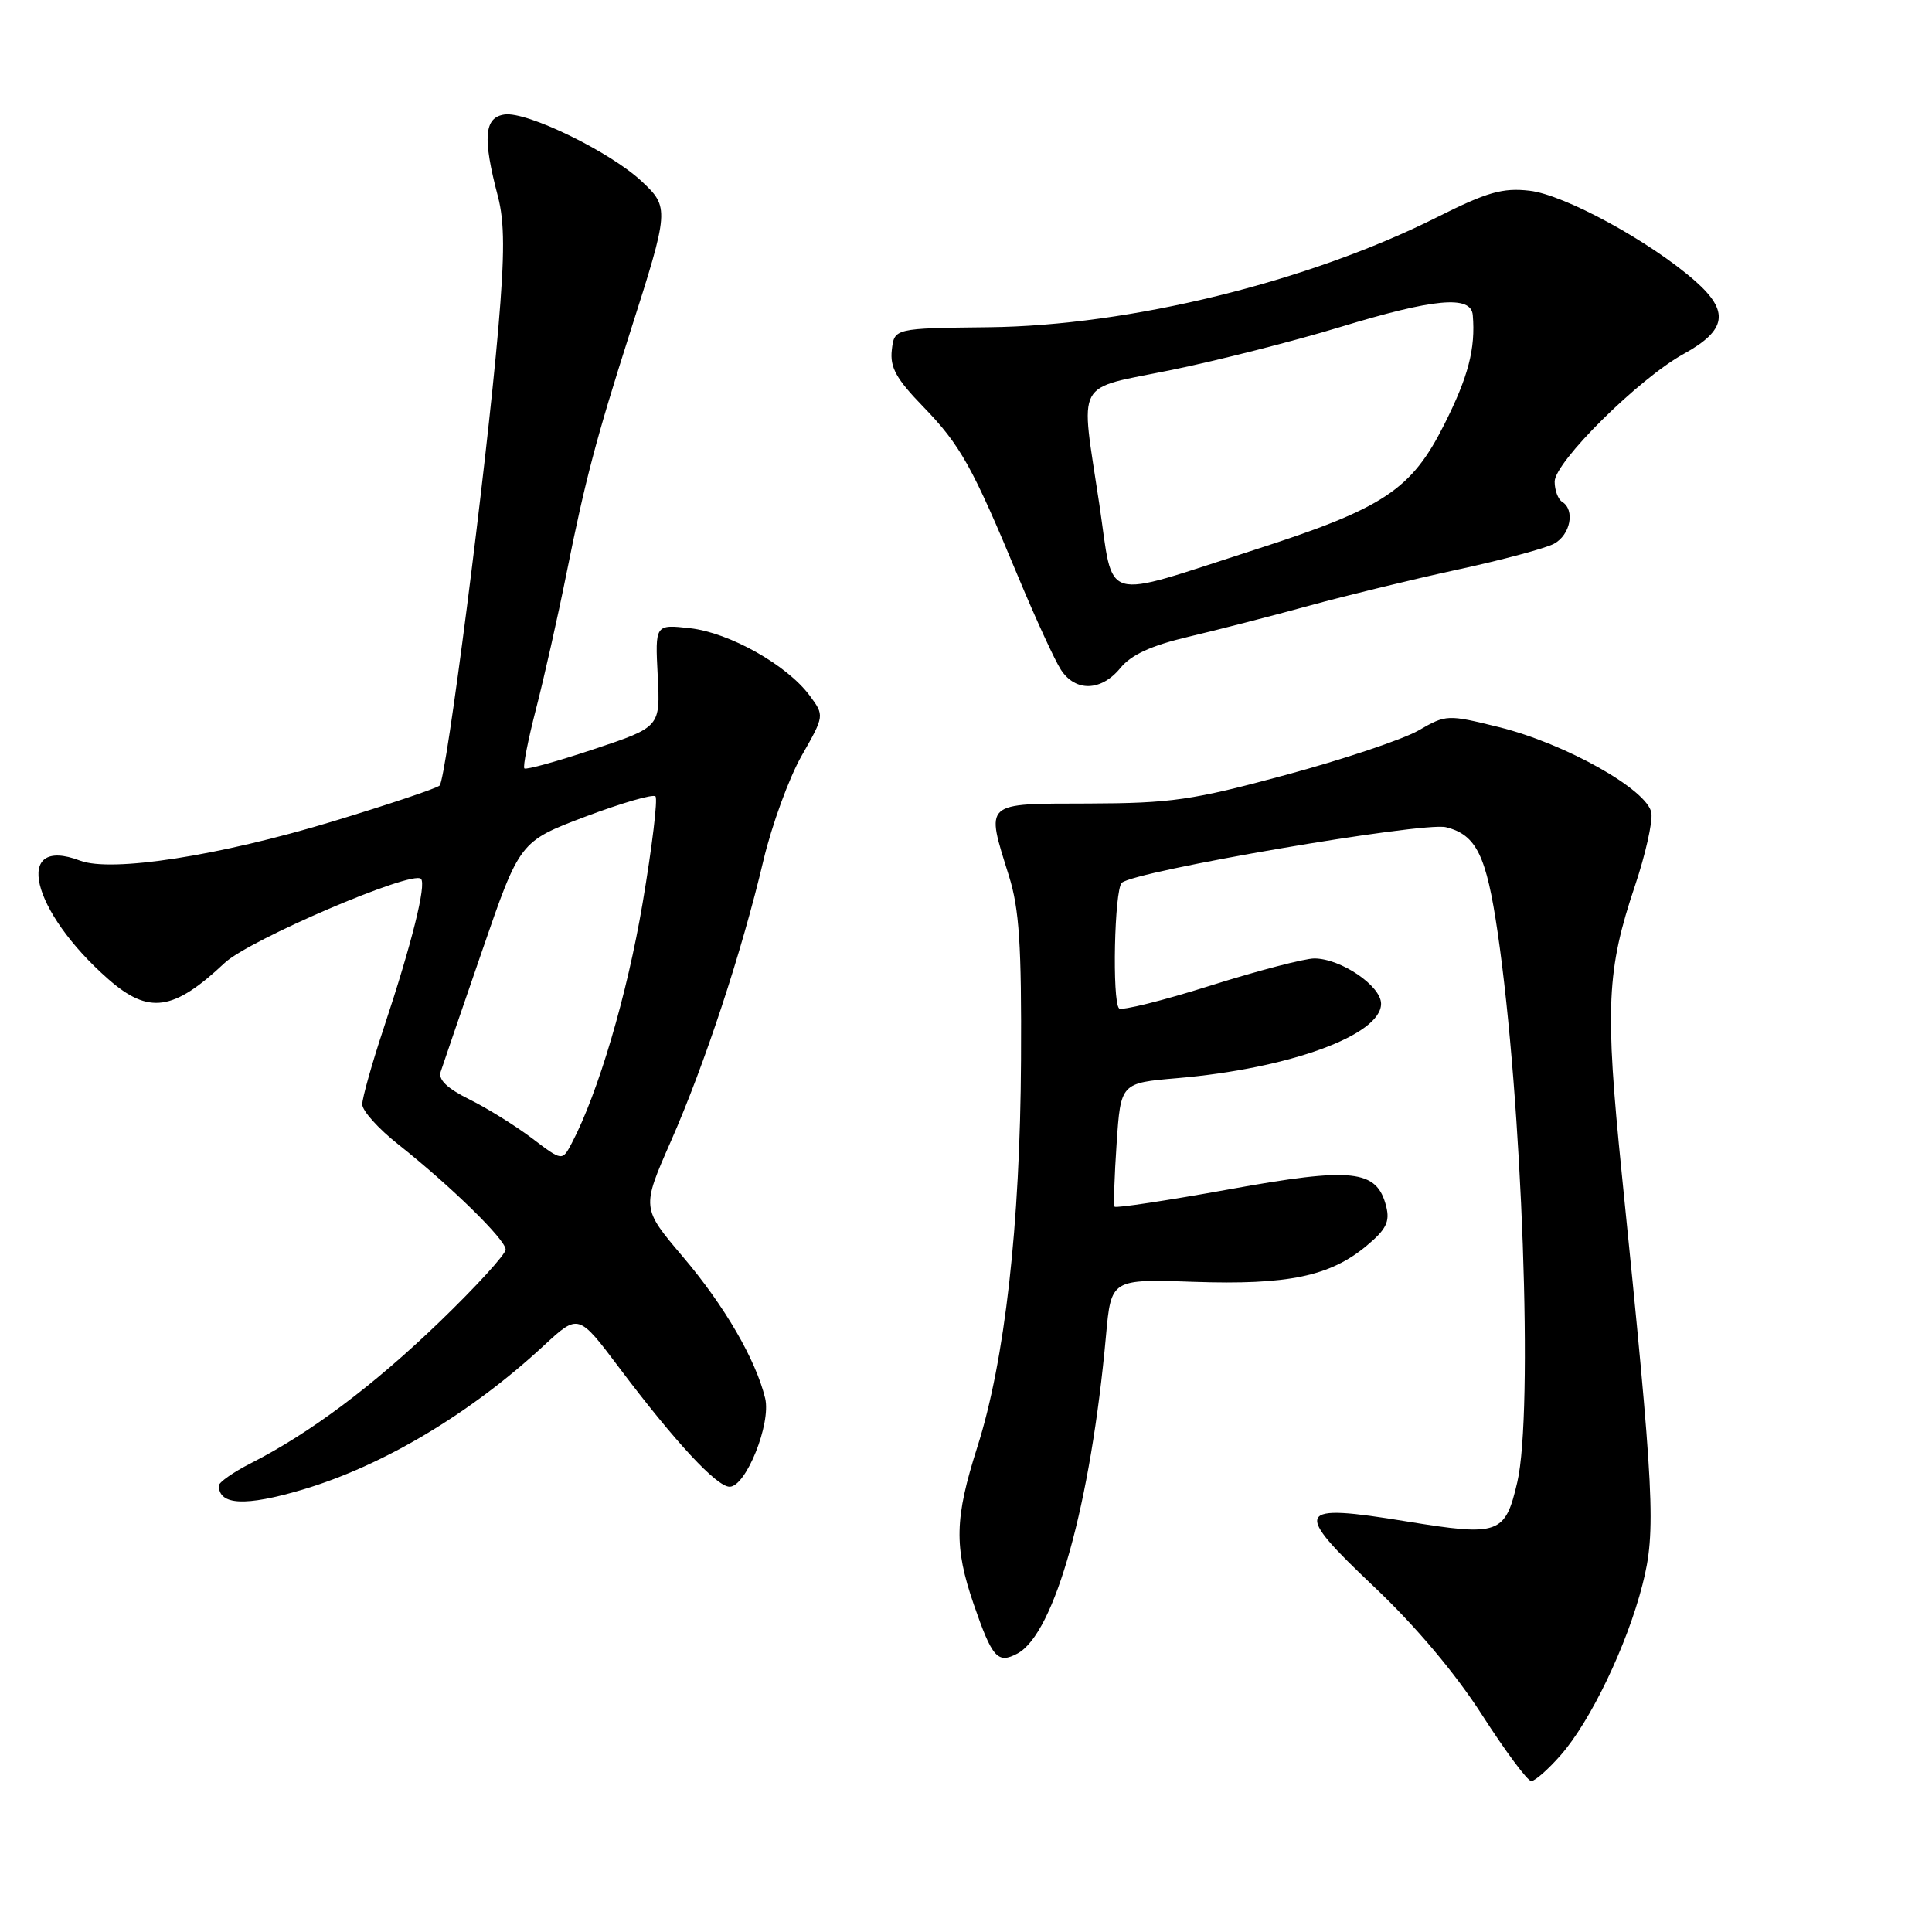 <?xml version="1.0" encoding="UTF-8" standalone="no"?>
<!DOCTYPE svg PUBLIC "-//W3C//DTD SVG 1.1//EN" "http://www.w3.org/Graphics/SVG/1.1/DTD/svg11.dtd" >
<svg xmlns="http://www.w3.org/2000/svg" xmlns:xlink="http://www.w3.org/1999/xlink" version="1.1" viewBox="0 0 256 256">
 <g >
 <path fill="currentColor"
d=" M 206.79 232.58 C 210.76 228.06 215.57 218.05 217.63 210.00 C 219.46 202.85 219.23 198.29 214.89 155.50 C 212.66 133.45 212.88 128.55 216.66 117.31 C 218.02 113.26 218.99 108.95 218.82 107.73 C 218.38 104.69 207.43 98.52 198.59 96.34 C 191.79 94.66 191.63 94.67 187.94 96.80 C 185.87 97.98 177.95 100.64 170.34 102.69 C 157.97 106.04 155.20 106.43 144.25 106.47 C 130.20 106.51 130.60 106.14 133.69 116.07 C 135.06 120.43 135.37 125.24 135.29 140.50 C 135.18 162.33 133.14 180.34 129.50 191.74 C 126.49 201.19 126.40 204.94 129.02 212.57 C 131.48 219.70 132.19 220.50 134.82 219.10 C 139.75 216.46 144.54 199.25 146.55 176.99 C 147.23 169.48 147.23 169.48 158.18 169.85 C 170.66 170.28 176.24 169.11 181.07 165.08 C 183.68 162.91 184.19 161.88 183.68 159.86 C 182.45 154.97 179.26 154.62 162.83 157.60 C 154.65 159.08 147.83 160.11 147.69 159.89 C 147.54 159.68 147.66 155.90 147.96 151.50 C 148.50 143.50 148.50 143.50 156.00 142.86 C 170.85 141.59 183.00 137.15 183.00 133.00 C 183.00 130.63 177.66 127.01 174.16 127.00 C 172.87 127.00 166.66 128.62 160.35 130.61 C 154.05 132.60 148.61 133.95 148.28 133.61 C 147.35 132.68 147.66 117.94 148.64 116.98 C 150.21 115.44 188.60 108.86 191.60 109.61 C 195.63 110.62 196.95 113.33 198.45 123.58 C 201.71 145.86 203.19 187.18 201.05 196.39 C 199.44 203.31 198.64 203.59 186.41 201.60 C 171.58 199.18 171.20 199.96 182.14 210.32 C 187.59 215.48 192.85 221.73 196.39 227.25 C 199.48 232.06 202.41 236.00 202.90 236.00 C 203.39 236.00 205.14 234.46 206.79 232.58 Z  M 40.07 197.39 C 50.77 194.21 62.35 187.30 72.07 178.29 C 76.65 174.05 76.65 174.05 82.07 181.26 C 89.44 191.05 94.96 197.00 96.68 197.00 C 98.84 197.00 102.19 188.65 101.39 185.29 C 100.15 180.17 96.01 173.03 90.48 166.52 C 85.01 160.07 85.01 160.07 88.88 151.26 C 93.38 141.04 98.30 126.12 101.16 114.00 C 102.27 109.33 104.54 103.10 106.21 100.16 C 109.25 94.82 109.25 94.82 107.28 92.16 C 104.29 88.12 96.66 83.83 91.44 83.24 C 86.80 82.72 86.80 82.72 87.15 89.53 C 87.50 96.33 87.50 96.33 78.69 99.27 C 73.84 100.89 69.70 102.03 69.48 101.82 C 69.27 101.60 69.96 98.07 71.02 93.96 C 72.08 89.86 73.90 81.78 75.06 76.00 C 77.54 63.62 78.99 58.13 83.50 44.00 C 88.69 27.77 88.72 27.47 85.00 24.00 C 80.82 20.10 69.83 14.75 66.86 15.17 C 64.15 15.55 63.93 18.25 65.97 26.00 C 66.87 29.42 66.88 33.62 66.03 43.50 C 64.42 62.10 59.13 103.28 58.25 104.09 C 57.84 104.47 51.42 106.62 44.00 108.87 C 29.03 113.41 14.77 115.62 10.61 114.04 C 1.67 110.64 4.08 120.73 14.36 129.75 C 19.71 134.44 22.98 133.98 29.77 127.59 C 33.05 124.52 54.61 115.28 55.78 116.45 C 56.52 117.19 54.58 124.97 50.87 136.15 C 49.29 140.90 48.00 145.49 48.00 146.33 C 48.00 147.18 50.14 149.56 52.75 151.62 C 59.74 157.16 67.00 164.26 67.00 165.57 C 67.00 166.20 63.06 170.51 58.25 175.15 C 49.44 183.64 41.11 189.88 33.25 193.88 C 30.91 195.07 29.00 196.41 29.00 196.85 C 29.00 199.46 32.51 199.63 40.07 197.39 Z  M 148.46 88.51 C 149.91 86.75 152.54 85.54 157.50 84.37 C 161.35 83.46 168.55 81.61 173.50 80.25 C 178.45 78.89 187.30 76.74 193.16 75.47 C 199.03 74.20 204.76 72.66 205.91 72.05 C 208.09 70.88 208.73 67.57 207.00 66.50 C 206.45 66.16 206.00 64.96 206.00 63.82 C 206.00 61.22 217.16 50.16 223.09 46.90 C 228.81 43.75 229.19 41.26 224.60 37.22 C 218.62 31.97 207.28 25.79 202.67 25.27 C 199.11 24.86 197.05 25.45 190.44 28.77 C 173.35 37.35 149.69 43.16 131.00 43.36 C 118.50 43.50 118.50 43.50 118.17 46.38 C 117.91 48.68 118.76 50.21 122.32 53.88 C 127.26 58.98 128.84 61.81 134.95 76.51 C 137.24 82.00 139.77 87.51 140.58 88.75 C 142.51 91.71 145.93 91.61 148.46 88.51 Z  M 70.50 150.83 C 68.30 149.17 64.56 146.84 62.19 145.67 C 59.26 144.22 58.05 143.06 58.39 142.02 C 58.66 141.19 61.13 133.97 63.88 126.00 C 68.87 111.50 68.87 111.50 77.56 108.21 C 82.35 106.41 86.53 105.19 86.85 105.52 C 87.18 105.84 86.41 112.21 85.15 119.67 C 83.10 131.82 79.26 144.83 75.76 151.48 C 74.50 153.87 74.50 153.87 70.50 150.83 Z  M 145.67 66.84 C 143.15 49.93 142.20 51.69 155.25 49.02 C 161.44 47.75 171.45 45.20 177.50 43.36 C 190.07 39.53 194.92 39.09 195.15 41.75 C 195.53 46.19 194.56 49.92 191.37 56.25 C 187.01 64.92 183.35 67.34 166.27 72.84 C 145.58 79.50 147.65 80.10 145.67 66.84 Z "/>
</g>
</svg>